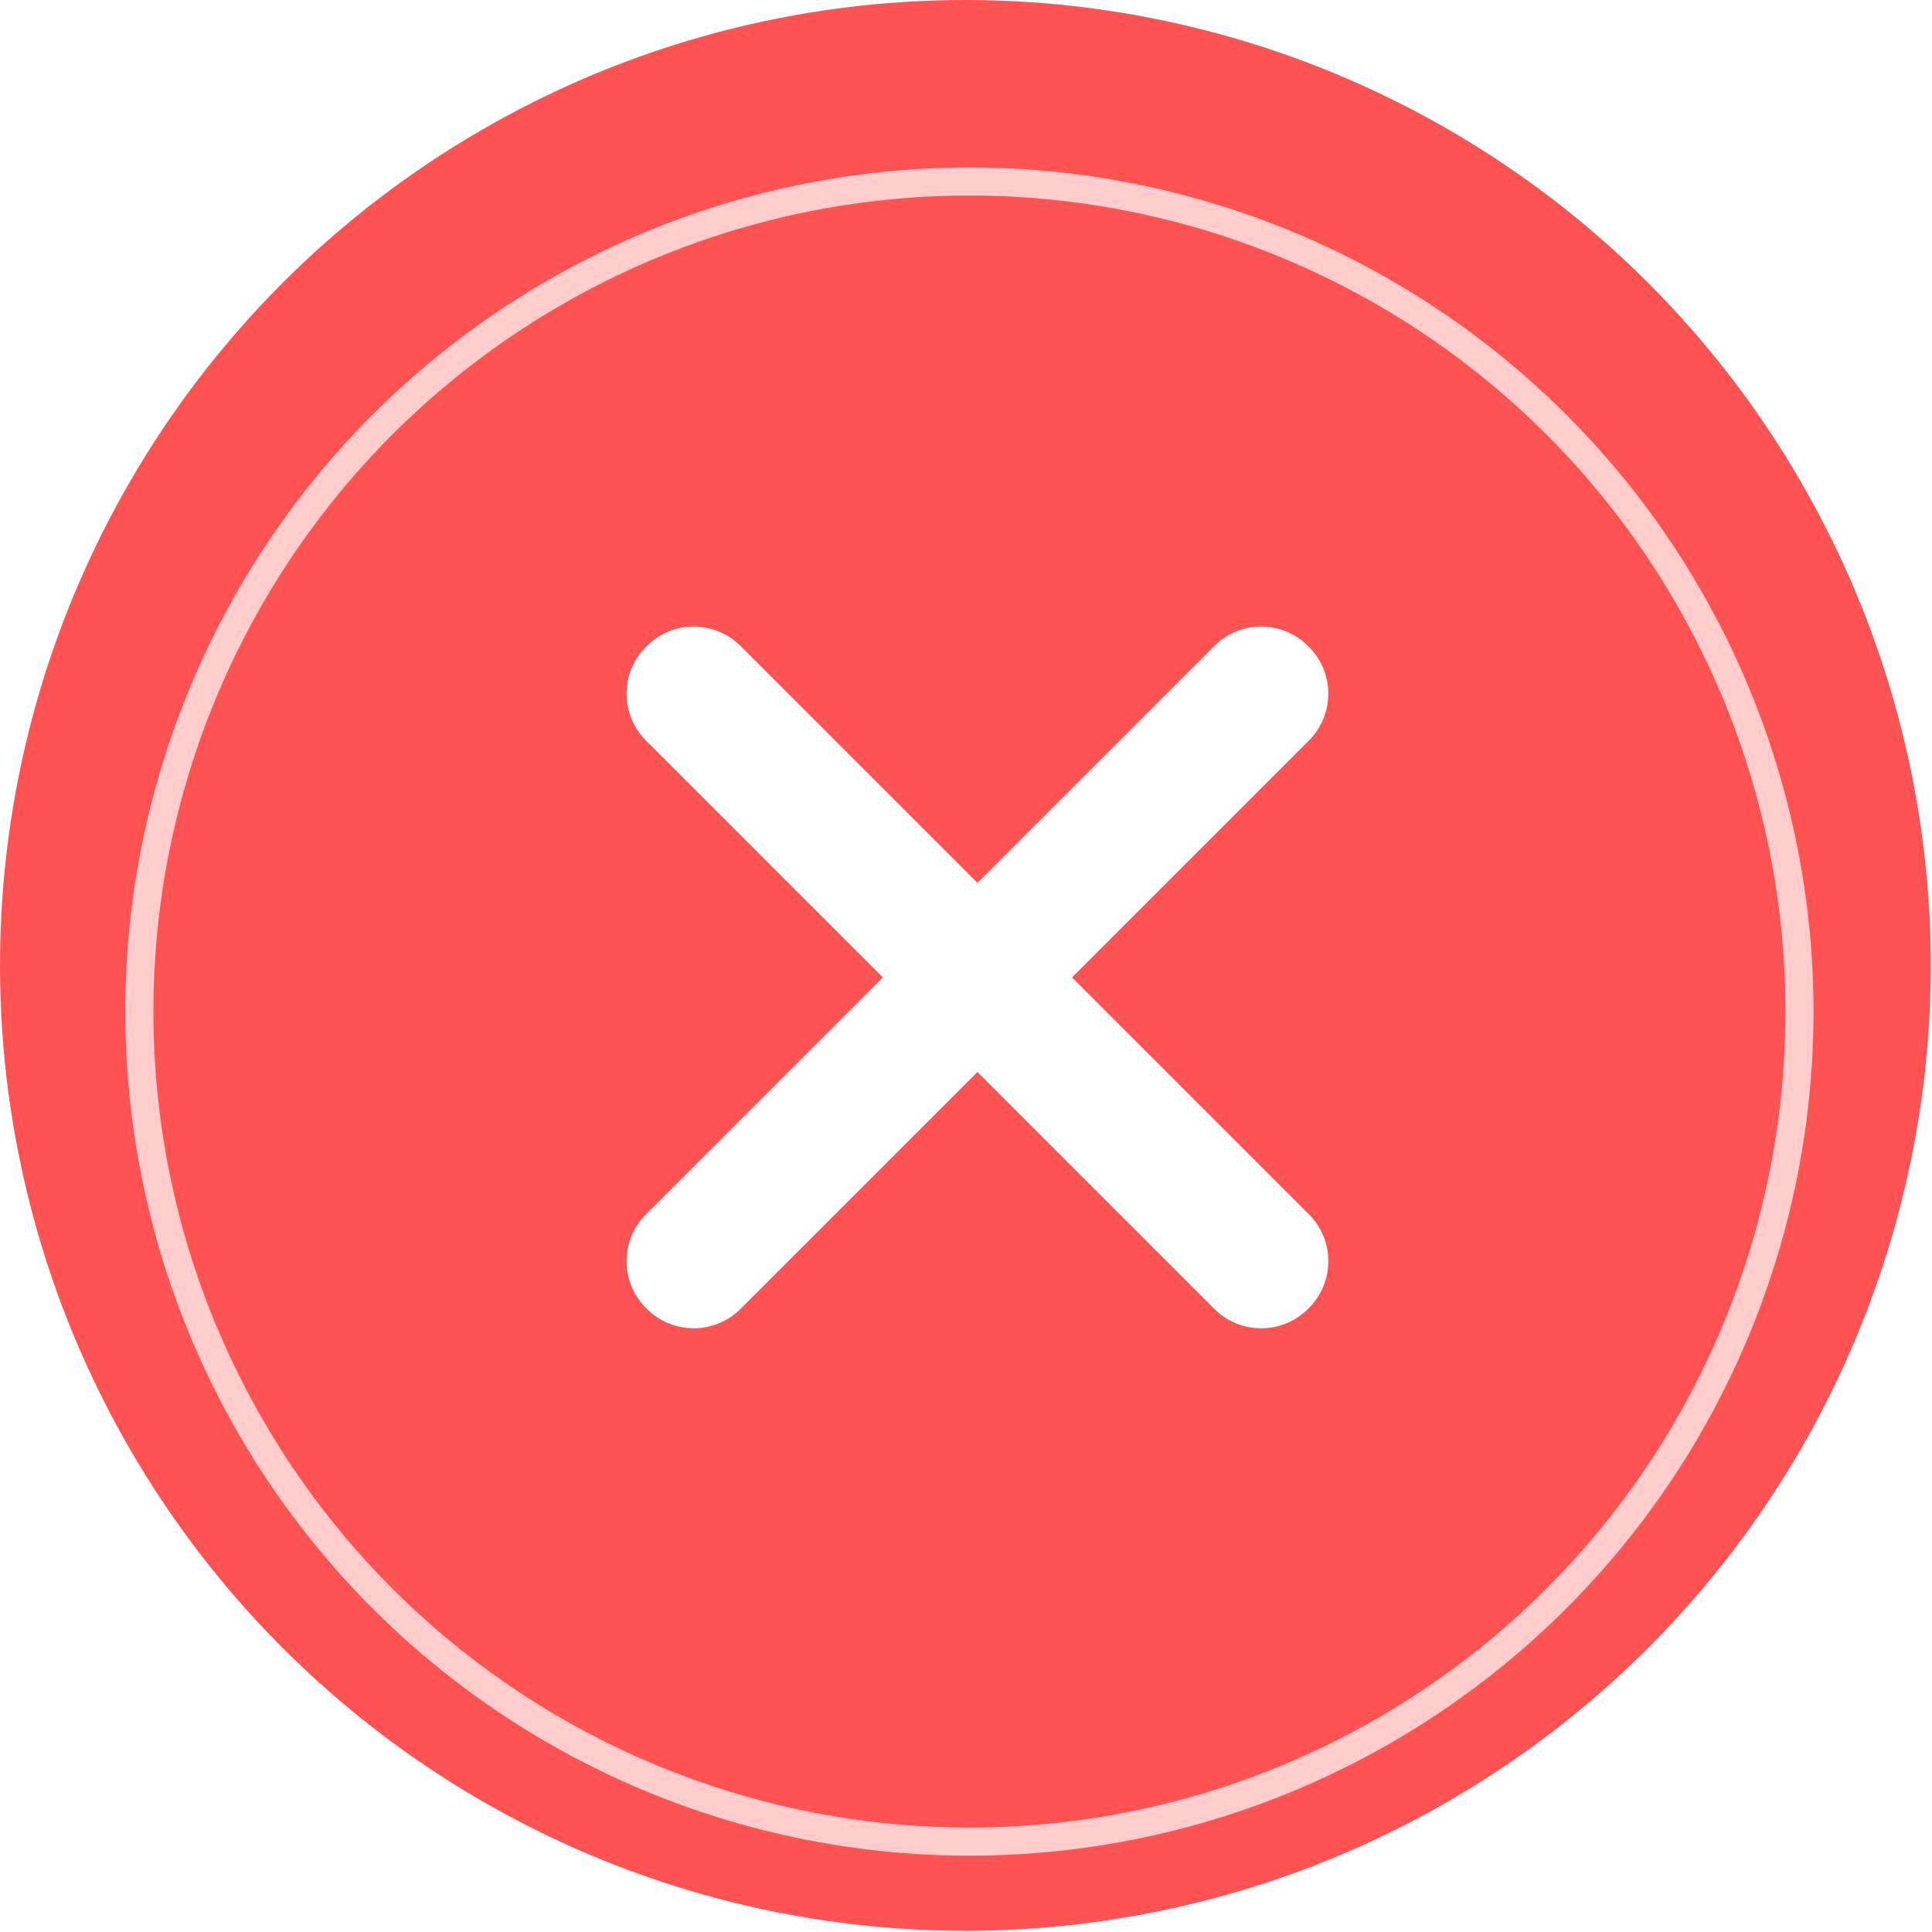 <svg width="67" height="67" viewBox="0 0 67 67" fill="none" xmlns="http://www.w3.org/2000/svg">
<circle cx="33.479" cy="33.479" r="33.479" fill="#FF5252"/>
<g filter="url(#filter0_d_171_16936)">
<circle cx="33.619" cy="33.619" r="28.786" stroke="white" stroke-opacity="0.7" stroke-width="0.974"/>
</g>
<path d="M37.176 33.896L45.393 25.68C45.823 25.249 46.065 24.665 46.065 24.056C46.065 23.448 45.823 22.864 45.393 22.433L45.36 22.4C44.929 21.97 44.345 21.728 43.736 21.728C43.128 21.728 42.544 21.97 42.113 22.4L33.897 30.617L25.68 22.4C25.25 21.97 24.666 21.728 24.057 21.728C23.448 21.728 22.864 21.97 22.434 22.4L22.401 22.433C21.97 22.864 21.729 23.448 21.729 24.056C21.729 24.665 21.97 25.249 22.401 25.68L30.617 33.896L22.401 42.113C21.97 42.543 21.729 43.127 21.729 43.736C21.729 44.345 21.97 44.929 22.401 45.359L22.434 45.392C22.864 45.822 23.448 46.064 24.057 46.064C24.666 46.064 25.25 45.822 25.68 45.392L33.897 37.176L42.113 45.392C42.544 45.822 43.128 46.064 43.736 46.064C44.345 46.064 44.929 45.822 45.36 45.392L45.393 45.359C45.823 44.929 46.065 44.345 46.065 43.736C46.065 43.127 45.823 42.543 45.393 42.113L37.176 33.896Z" fill="white"/>
<defs>
<filter id="filter0_d_171_16936" x="2.397" y="3.858" width="62.443" height="62.443" filterUnits="userSpaceOnUse" color-interpolation-filters="sRGB">
<feFlood flood-opacity="0" result="BackgroundImageFix"/>
<feColorMatrix in="SourceAlpha" type="matrix" values="0 0 0 0 0 0 0 0 0 0 0 0 0 0 0 0 0 0 127 0" result="hardAlpha"/>
<feOffset dy="1.461"/>
<feGaussianBlur stdDeviation="0.974"/>
<feColorMatrix type="matrix" values="0 0 0 0 0 0 0 0 0 0 0 0 0 0 0 0 0 0 0.12 0"/>
<feBlend mode="normal" in2="BackgroundImageFix" result="effect1_dropShadow_171_16936"/>
<feBlend mode="normal" in="SourceGraphic" in2="effect1_dropShadow_171_16936" result="shape"/>
</filter>
</defs>
</svg>
